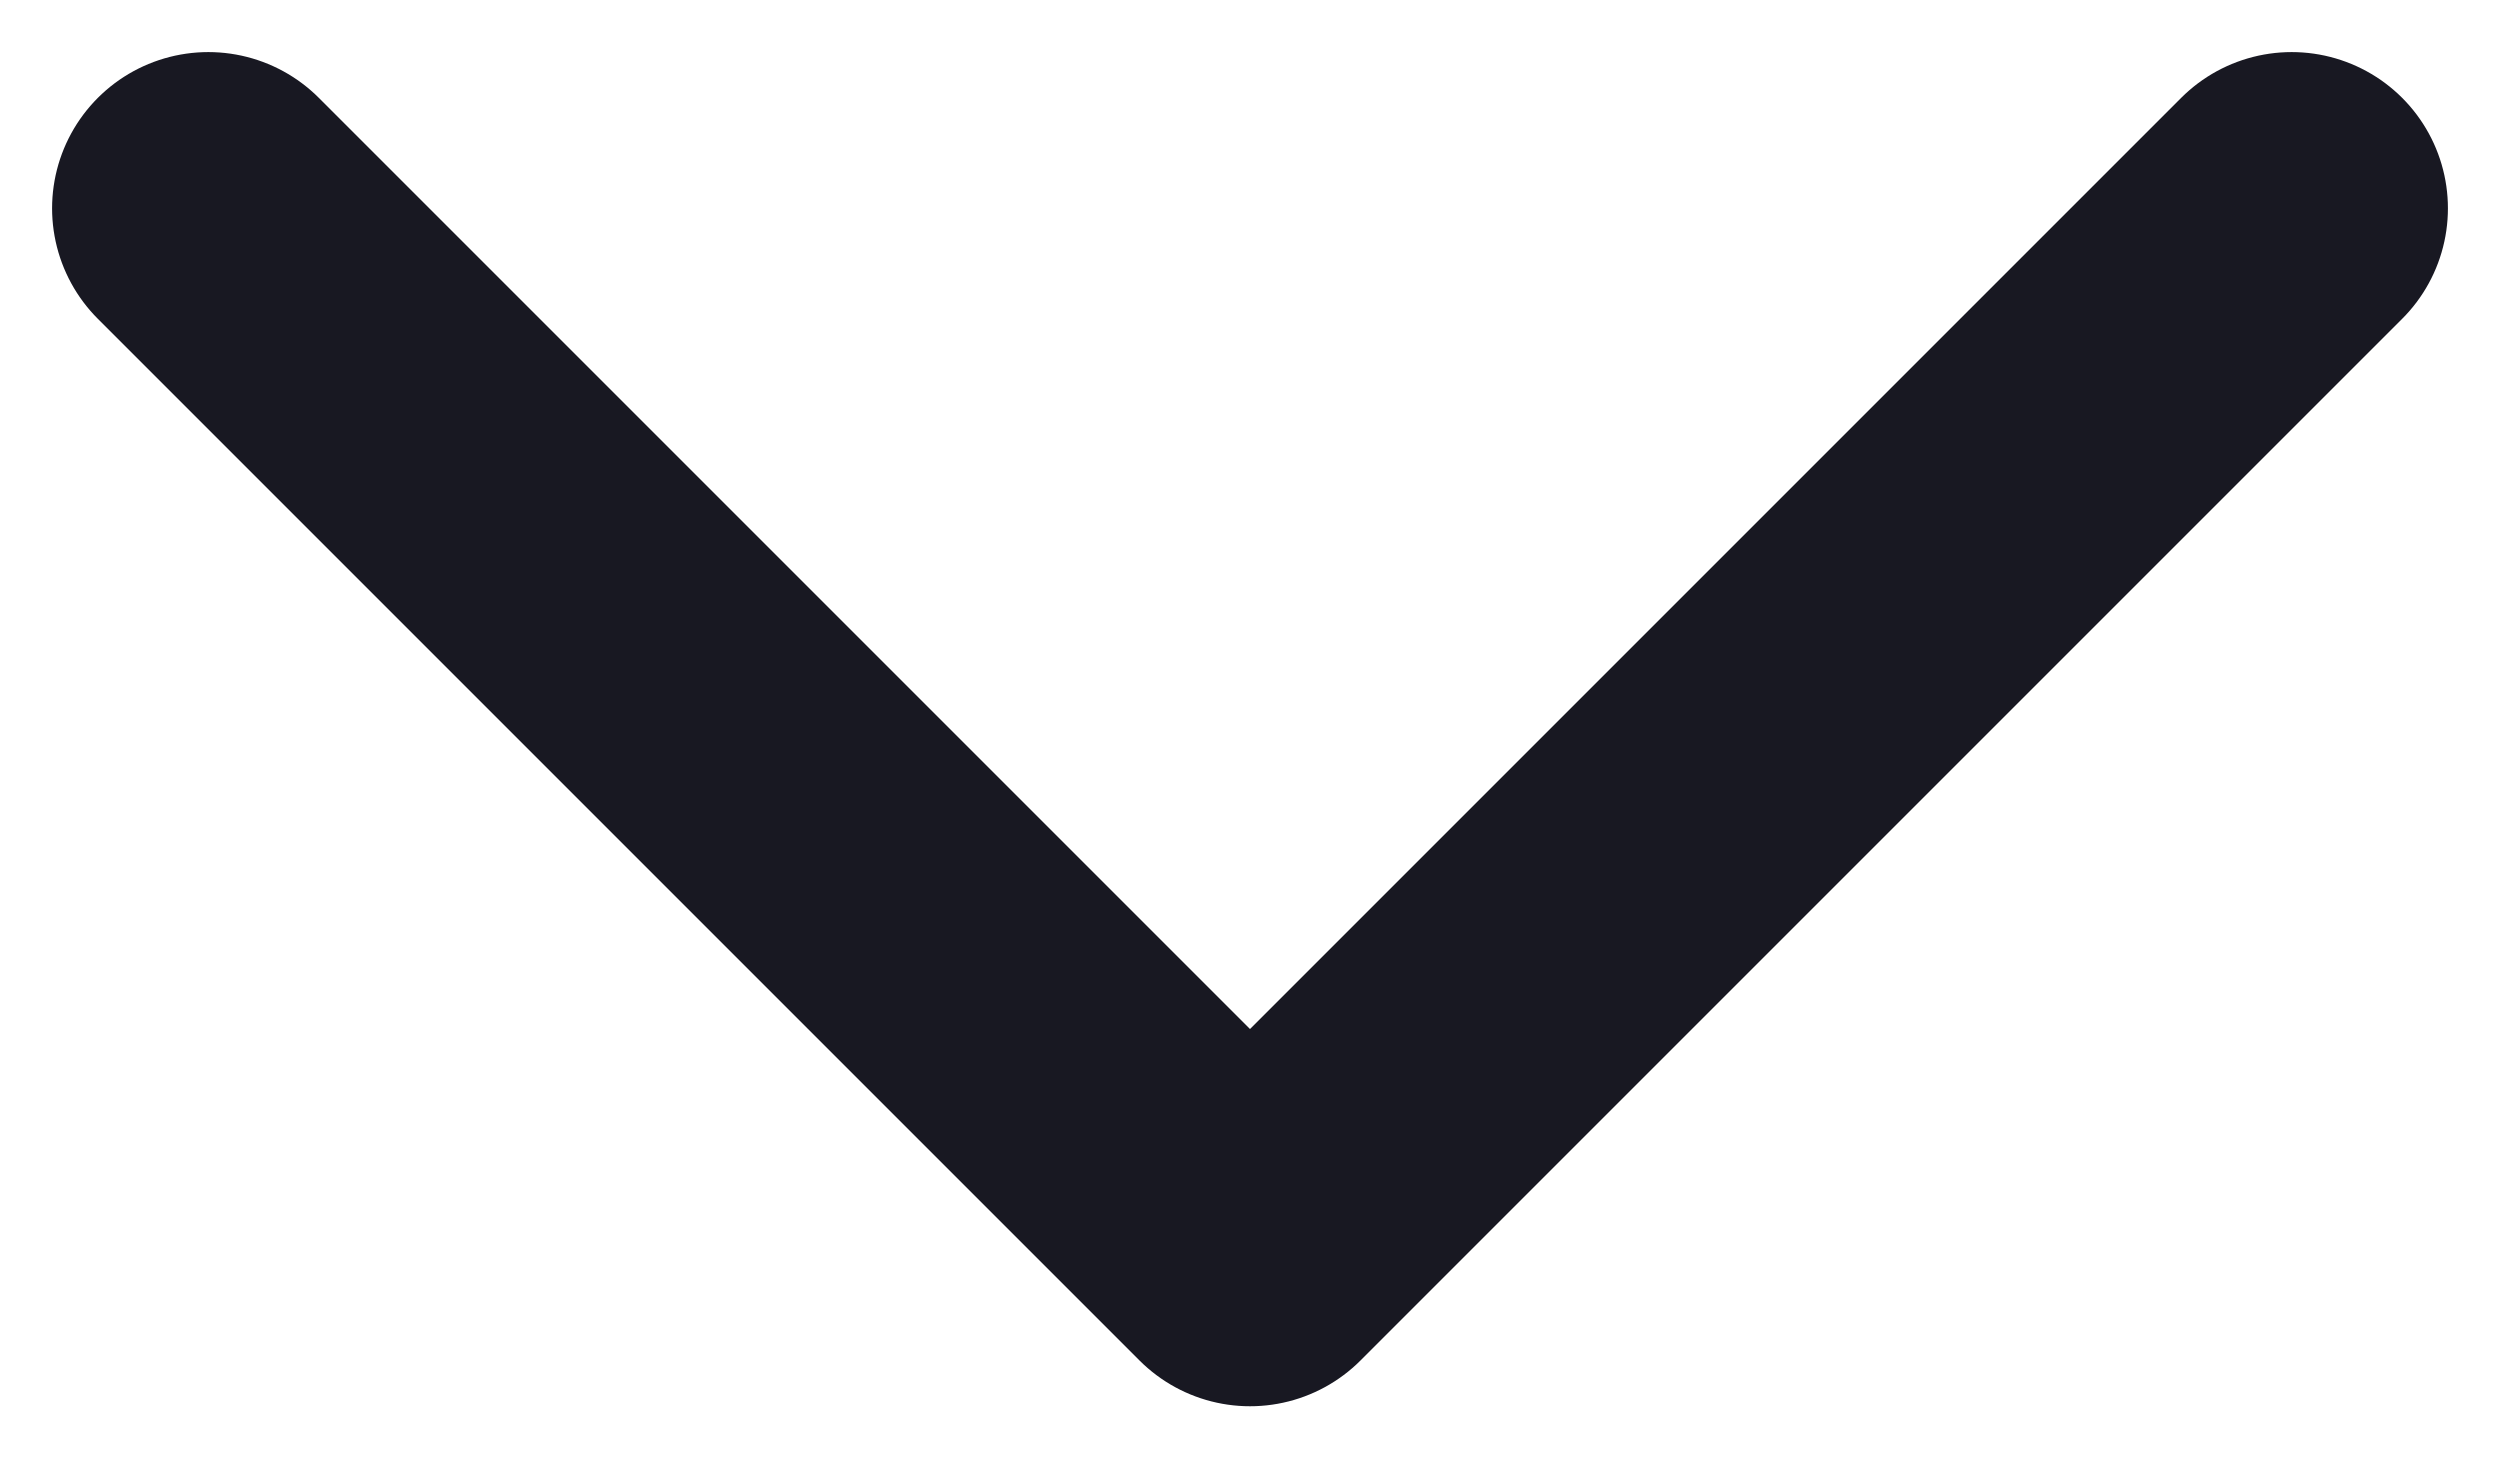 <svg width="12" height="7" viewBox="0 0 12 7" fill="none" xmlns="http://www.w3.org/2000/svg">
<path d="M1 1L6 6L11 1" stroke="#181822" stroke-width="1.5" stroke-linecap="round" stroke-linejoin="round"/>
</svg>

